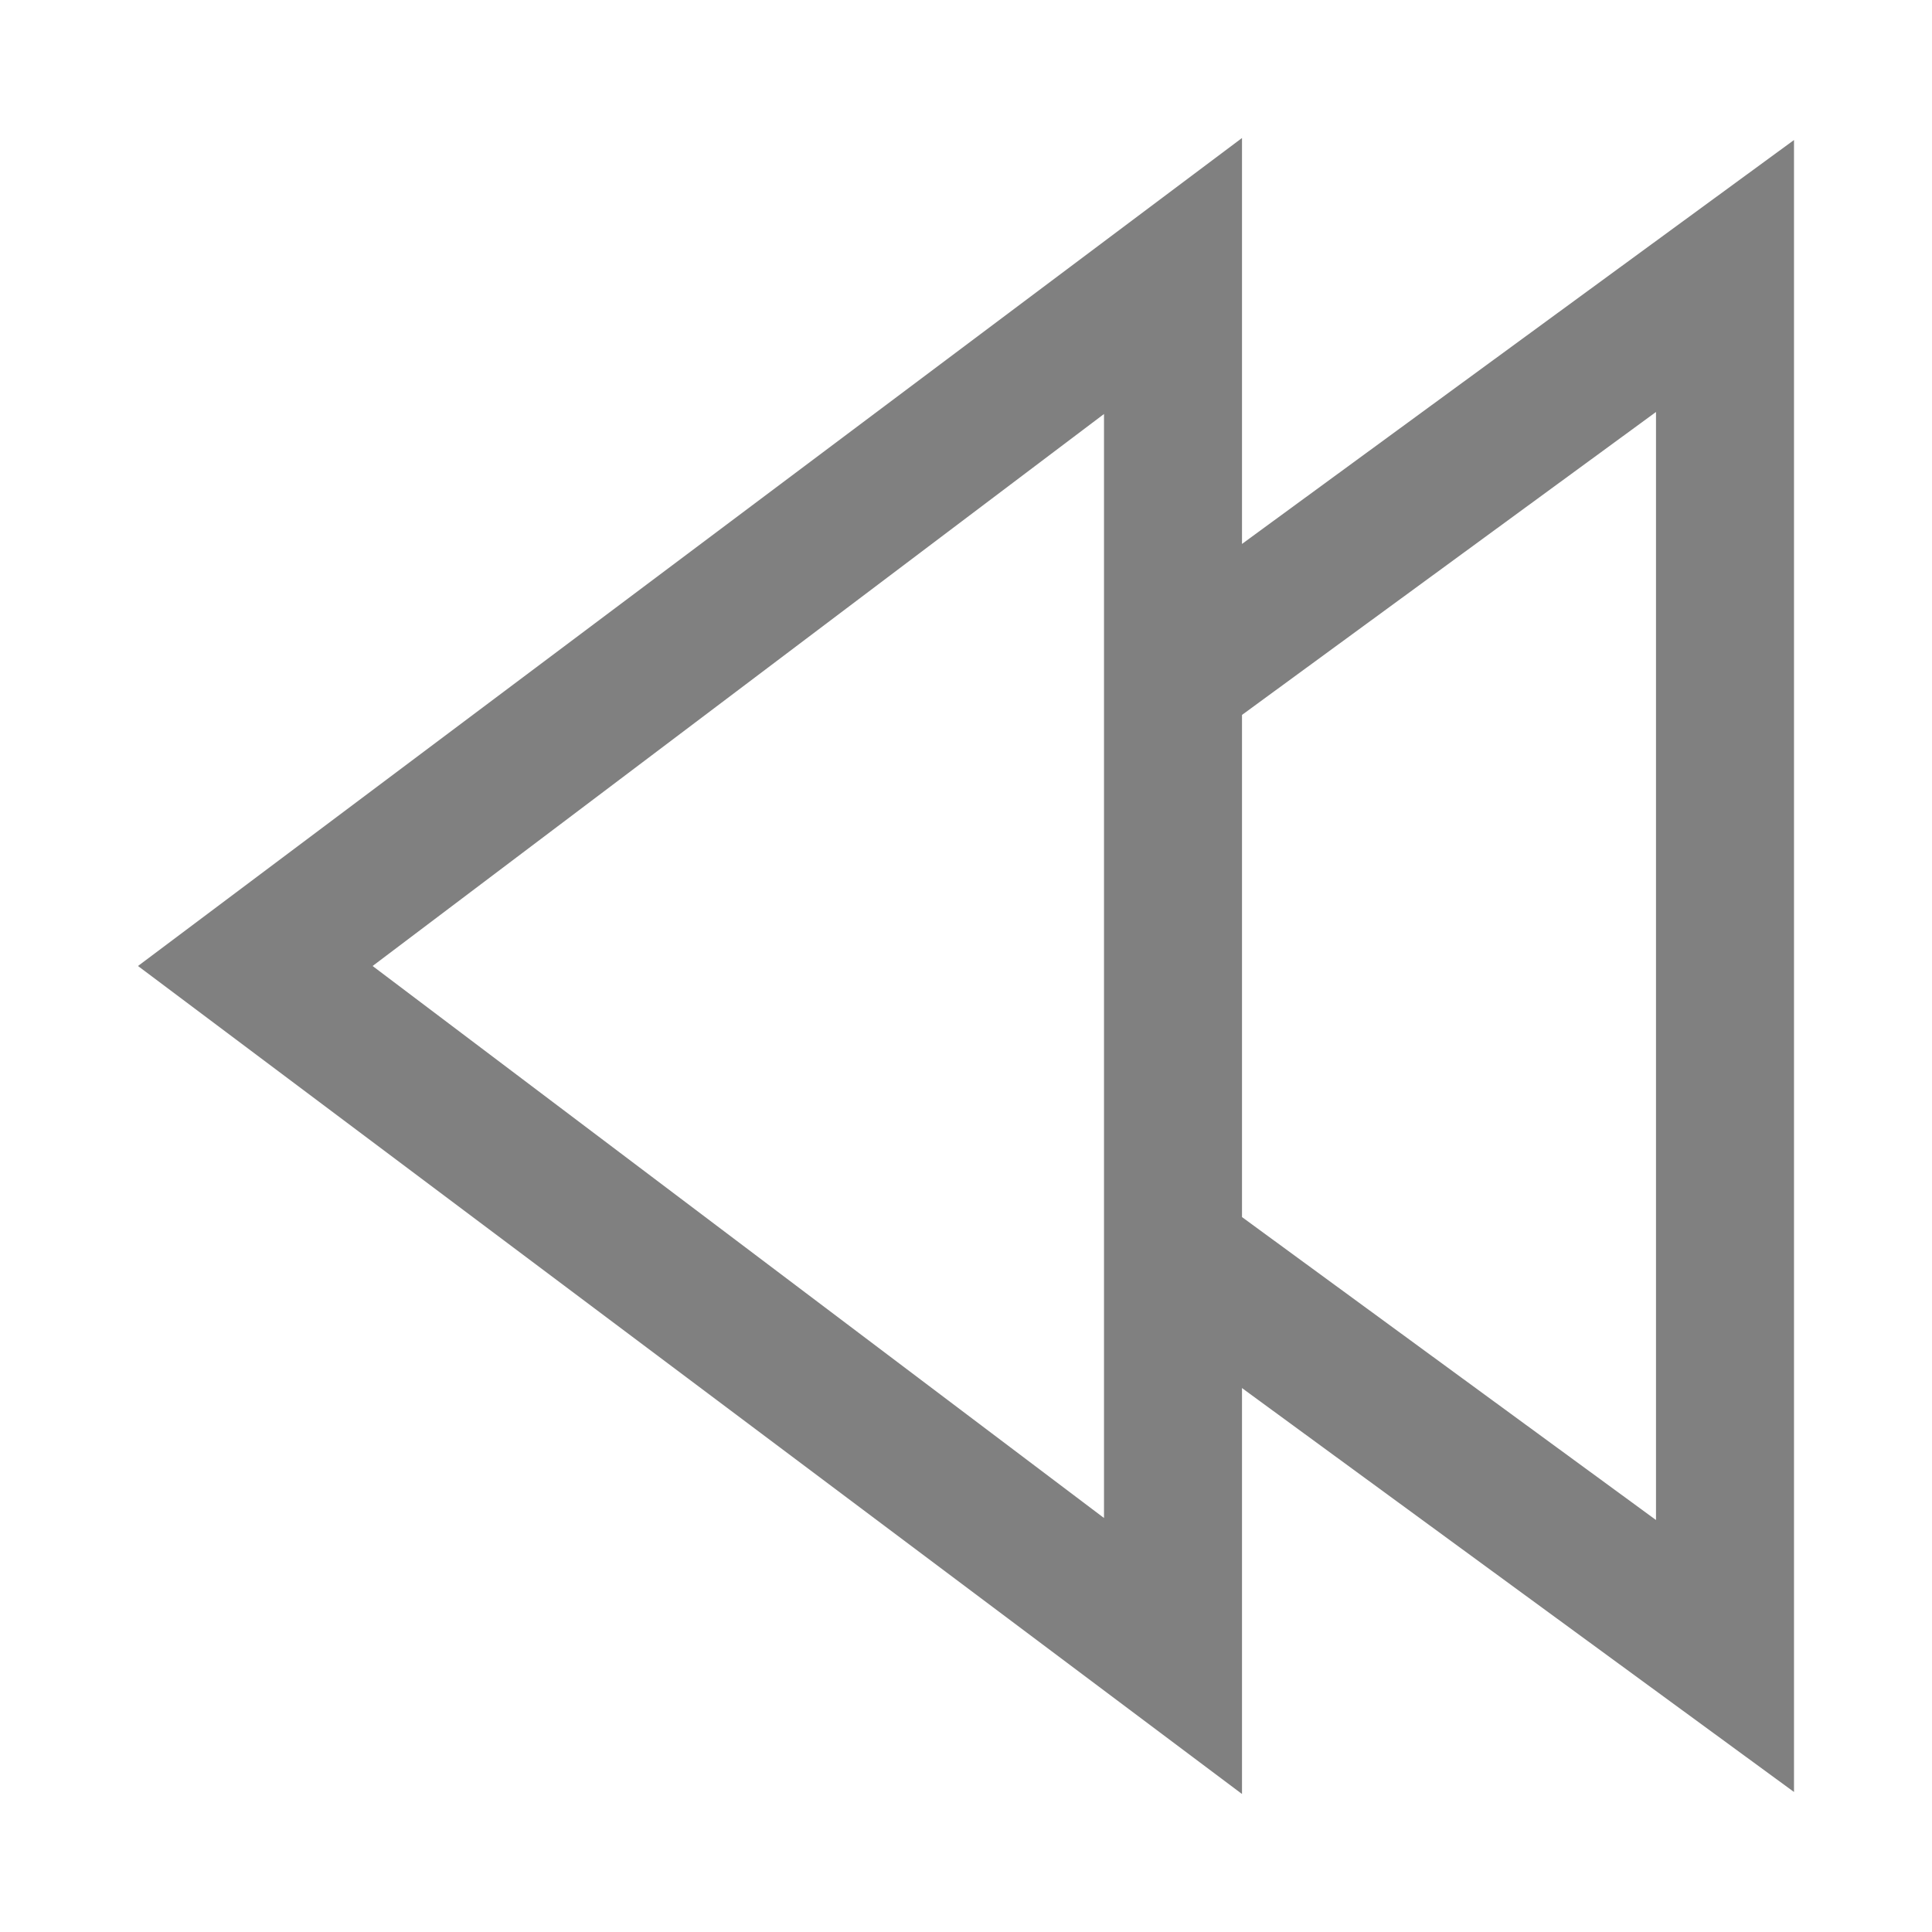 <?xml version="1.0" encoding="utf-8"?>
<!-- Generator: Adobe Illustrator 21.0.0, SVG Export Plug-In . SVG Version: 6.00 Build 0)  -->
<svg version="1.1" id="播放" xmlns="http://www.w3.org/2000/svg" xmlns:xlink="http://www.w3.org/1999/xlink" x="0px" y="0px"
	 viewBox="0 0 14 14" style="enable-background:new 0 0 14 14;" xml:space="preserve">
<style type="text/css">
	.st0{fill:none;stroke:#808080;stroke-miterlimit:10;}
	.st1{fill:#808080;}
</style>
<title>14</title>
<g id="_14">
	<polyline class="st0" points="8.4,5 12.5,2 12.5,12 8.4,9 	"/>
	<g>
		<path class="st1" d="M8,3v8L2.7,7L8,3 M9,1L1,7l8,6V1L9,1z"/>
	</g>
</g>
</svg>
